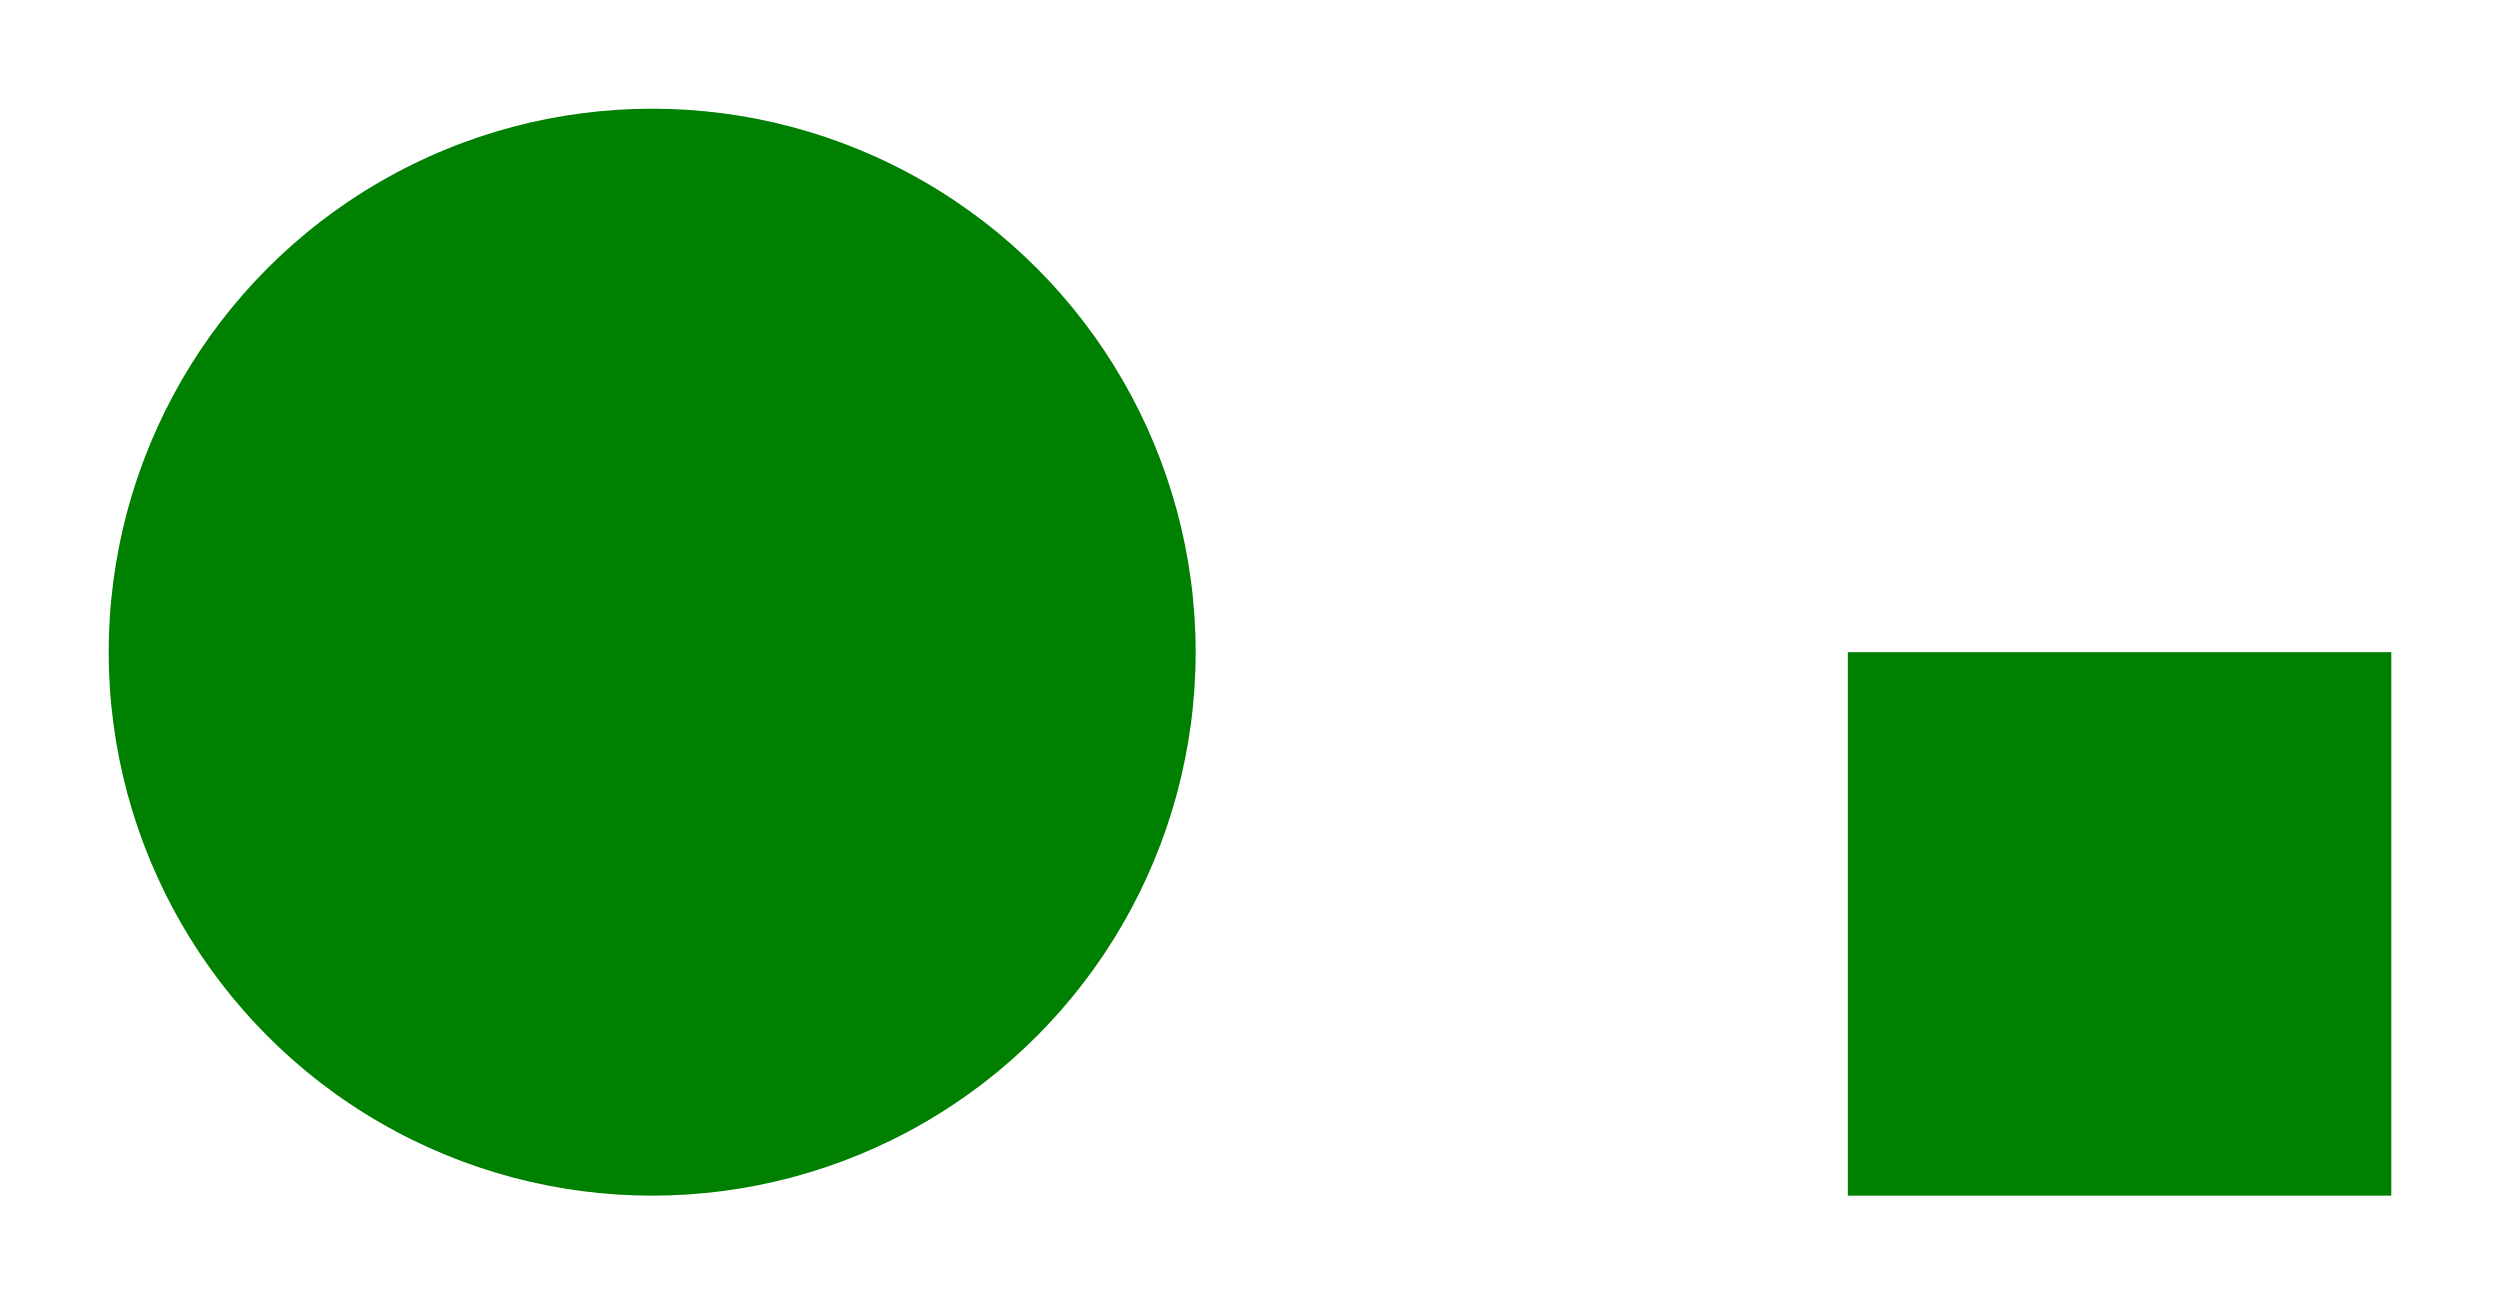 <svg width="230" height="120" xmlns="http://www.w3.org/2000/svg">
 <filter id="blurMe">
   <feGaussianBlur stdDeviation="5"/>
 </filter>

 <circle cx="60" cy="60" r="50" fill="green" />

 <rect x="170" y="60" width="50" height="50" fill="green"
          filter="url(#blurMe)" />
</svg>